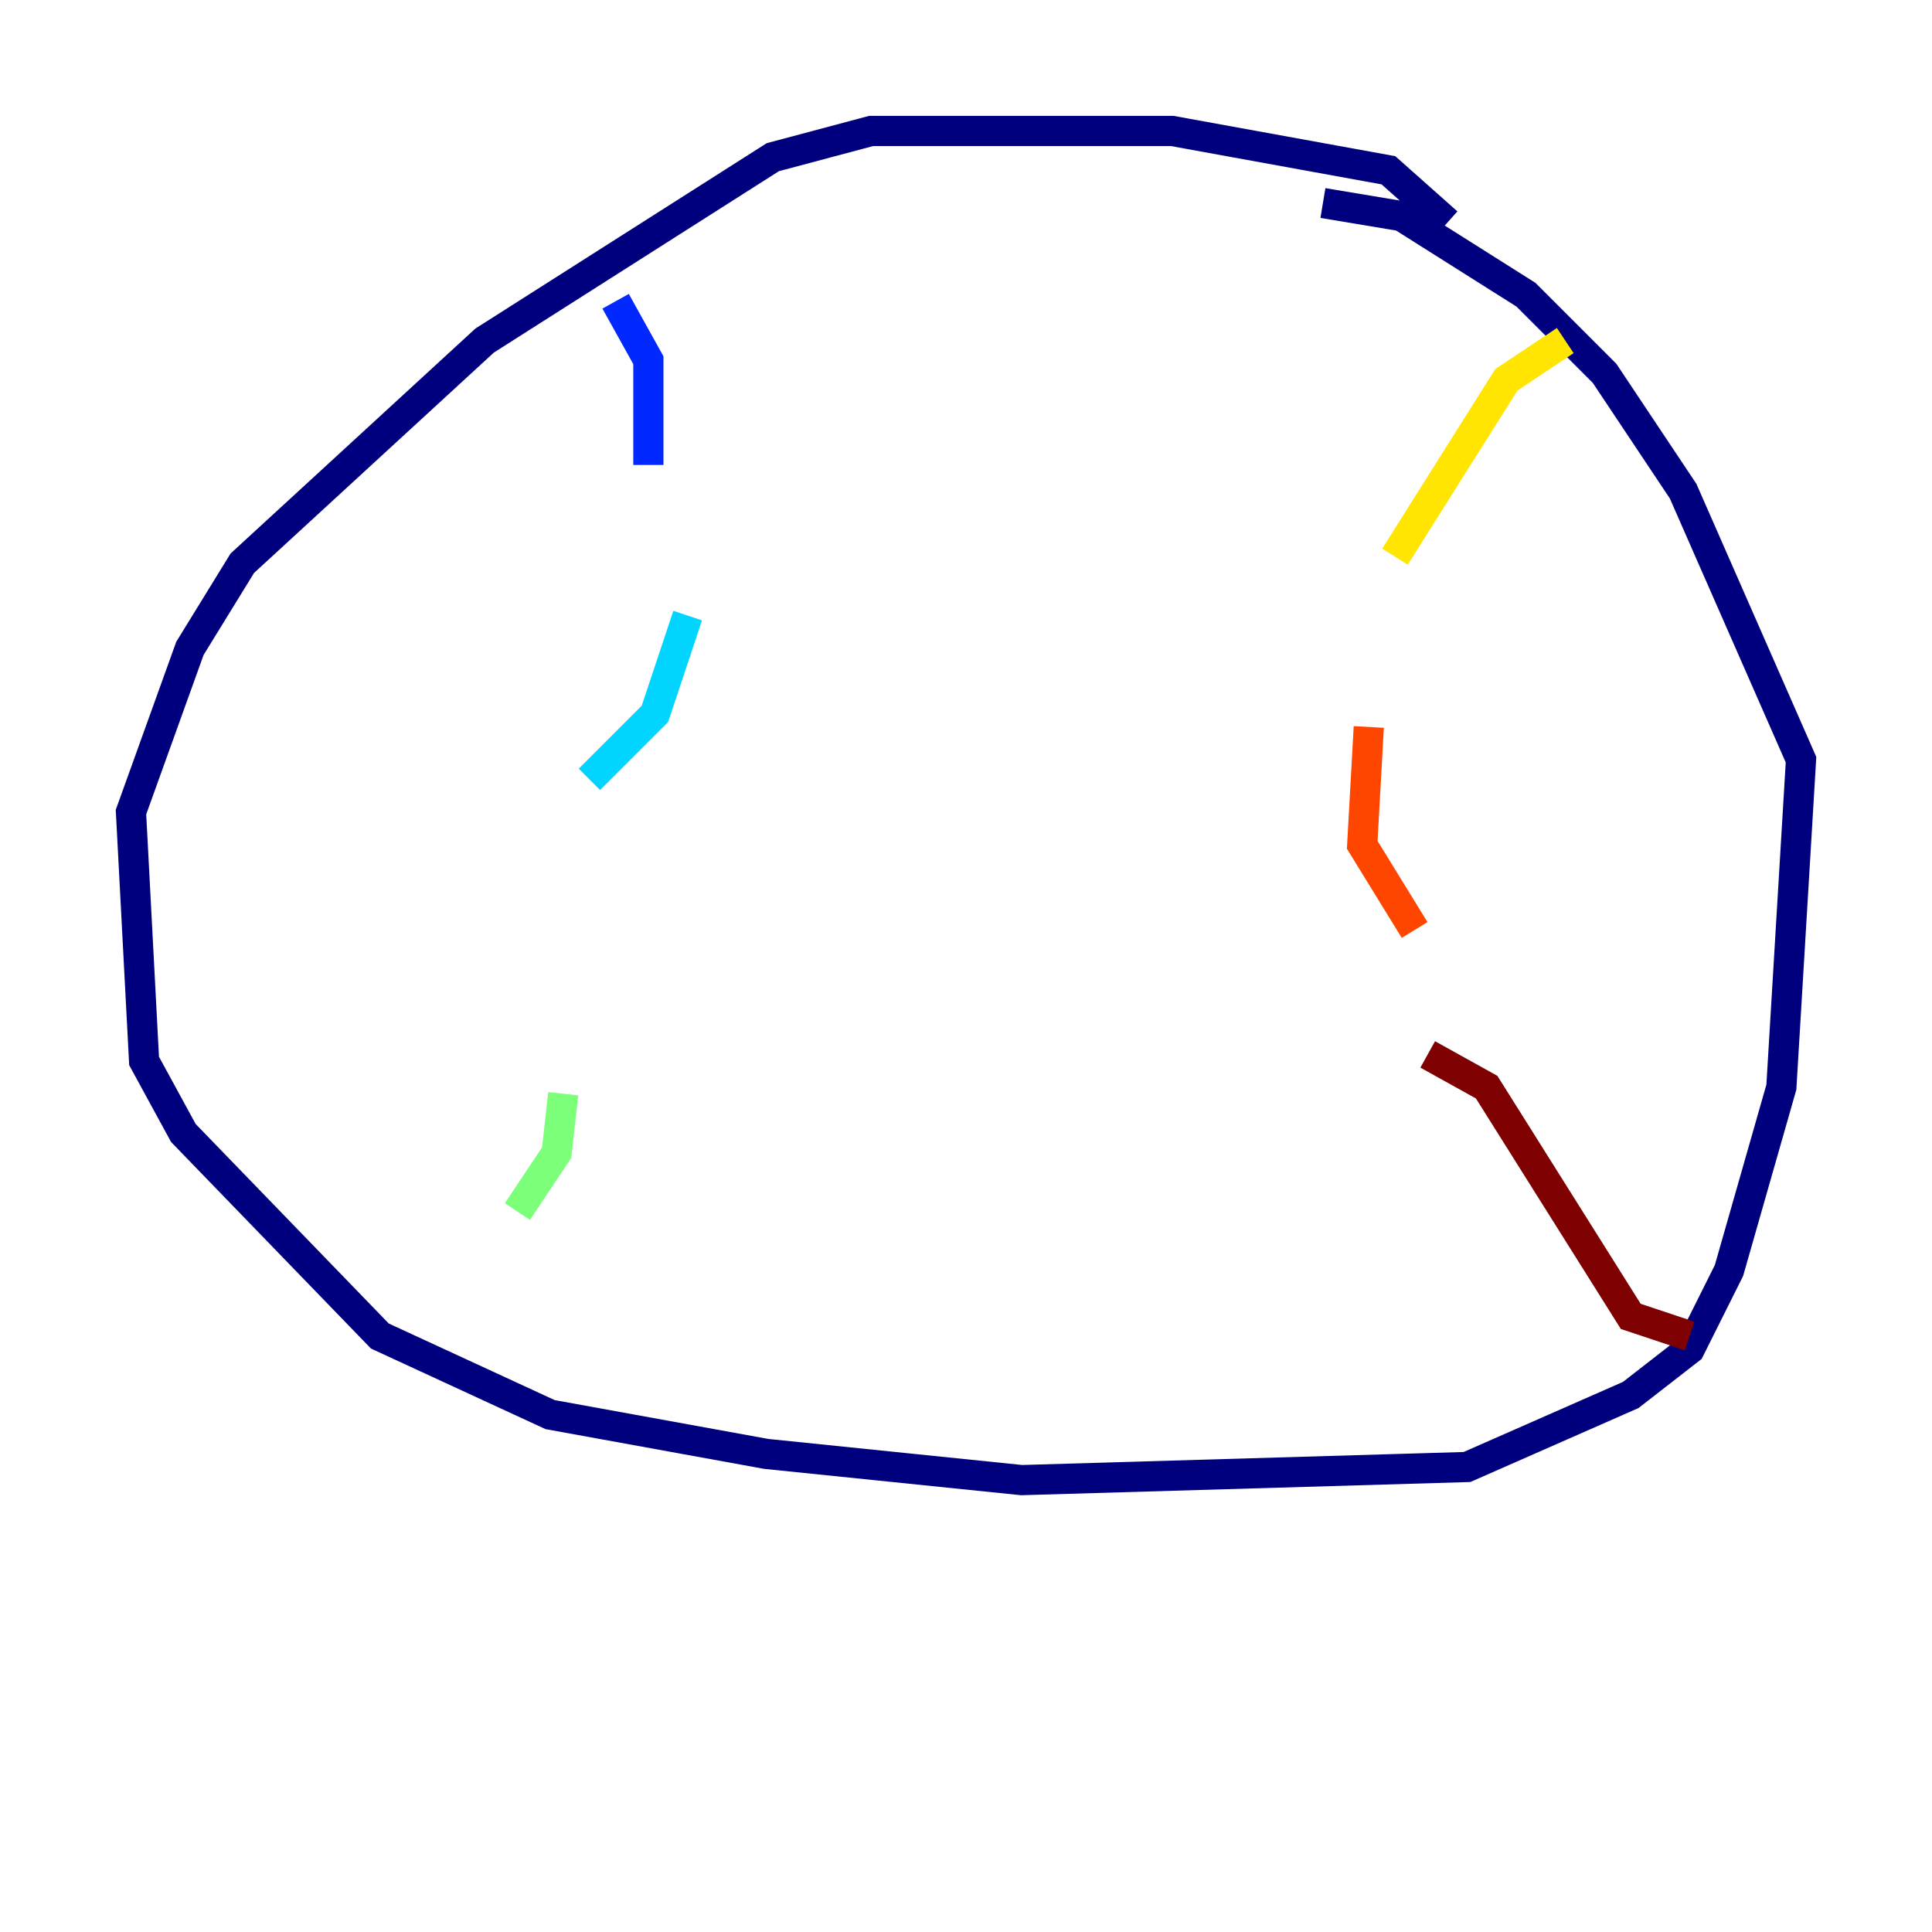 <?xml version="1.0" encoding="utf-8" ?>
<svg baseProfile="tiny" height="128" version="1.2" viewBox="0,0,128,128" width="128" xmlns="http://www.w3.org/2000/svg" xmlns:ev="http://www.w3.org/2001/xml-events" xmlns:xlink="http://www.w3.org/1999/xlink"><defs /><polyline fill="none" points="95.891,14.752 91.986,11.281 77.668,8.678 57.709,8.678 51.2,10.414 32.108,22.563 16.054,37.315 12.583,42.956 8.678,53.803 9.546,70.291 12.149,75.064 25.166,88.515 36.447,93.722 50.766,96.325 67.688,98.061 97.193,97.193 108.041,92.42 111.946,89.383 114.549,84.176 118.02,72.027 119.322,50.332 111.512,32.542 106.305,24.732 101.098,19.525 92.854,14.319 87.647,13.451" stroke="#00007f" stroke-width="2" /><polyline fill="none" points="40.786,19.959 42.956,23.864 42.956,30.807" stroke="#0028ff" stroke-width="2" /><polyline fill="none" points="45.559,40.786 43.39,47.295 39.051,51.634" stroke="#00d4ff" stroke-width="2" /><polyline fill="none" points="37.315,72.461 36.881,76.366 34.278,80.271" stroke="#7cff79" stroke-width="2" /><polyline fill="none" points="103.702,22.563 99.797,25.166 92.42,36.881" stroke="#ffe500" stroke-width="2" /><polyline fill="none" points="90.685,48.163 90.251,55.973 93.722,61.614" stroke="#ff4600" stroke-width="2" /><polyline fill="none" points="94.59,69.858 98.495,72.027 108.041,87.214 111.946,88.515" stroke="#7f0000" stroke-width="2" /></svg>